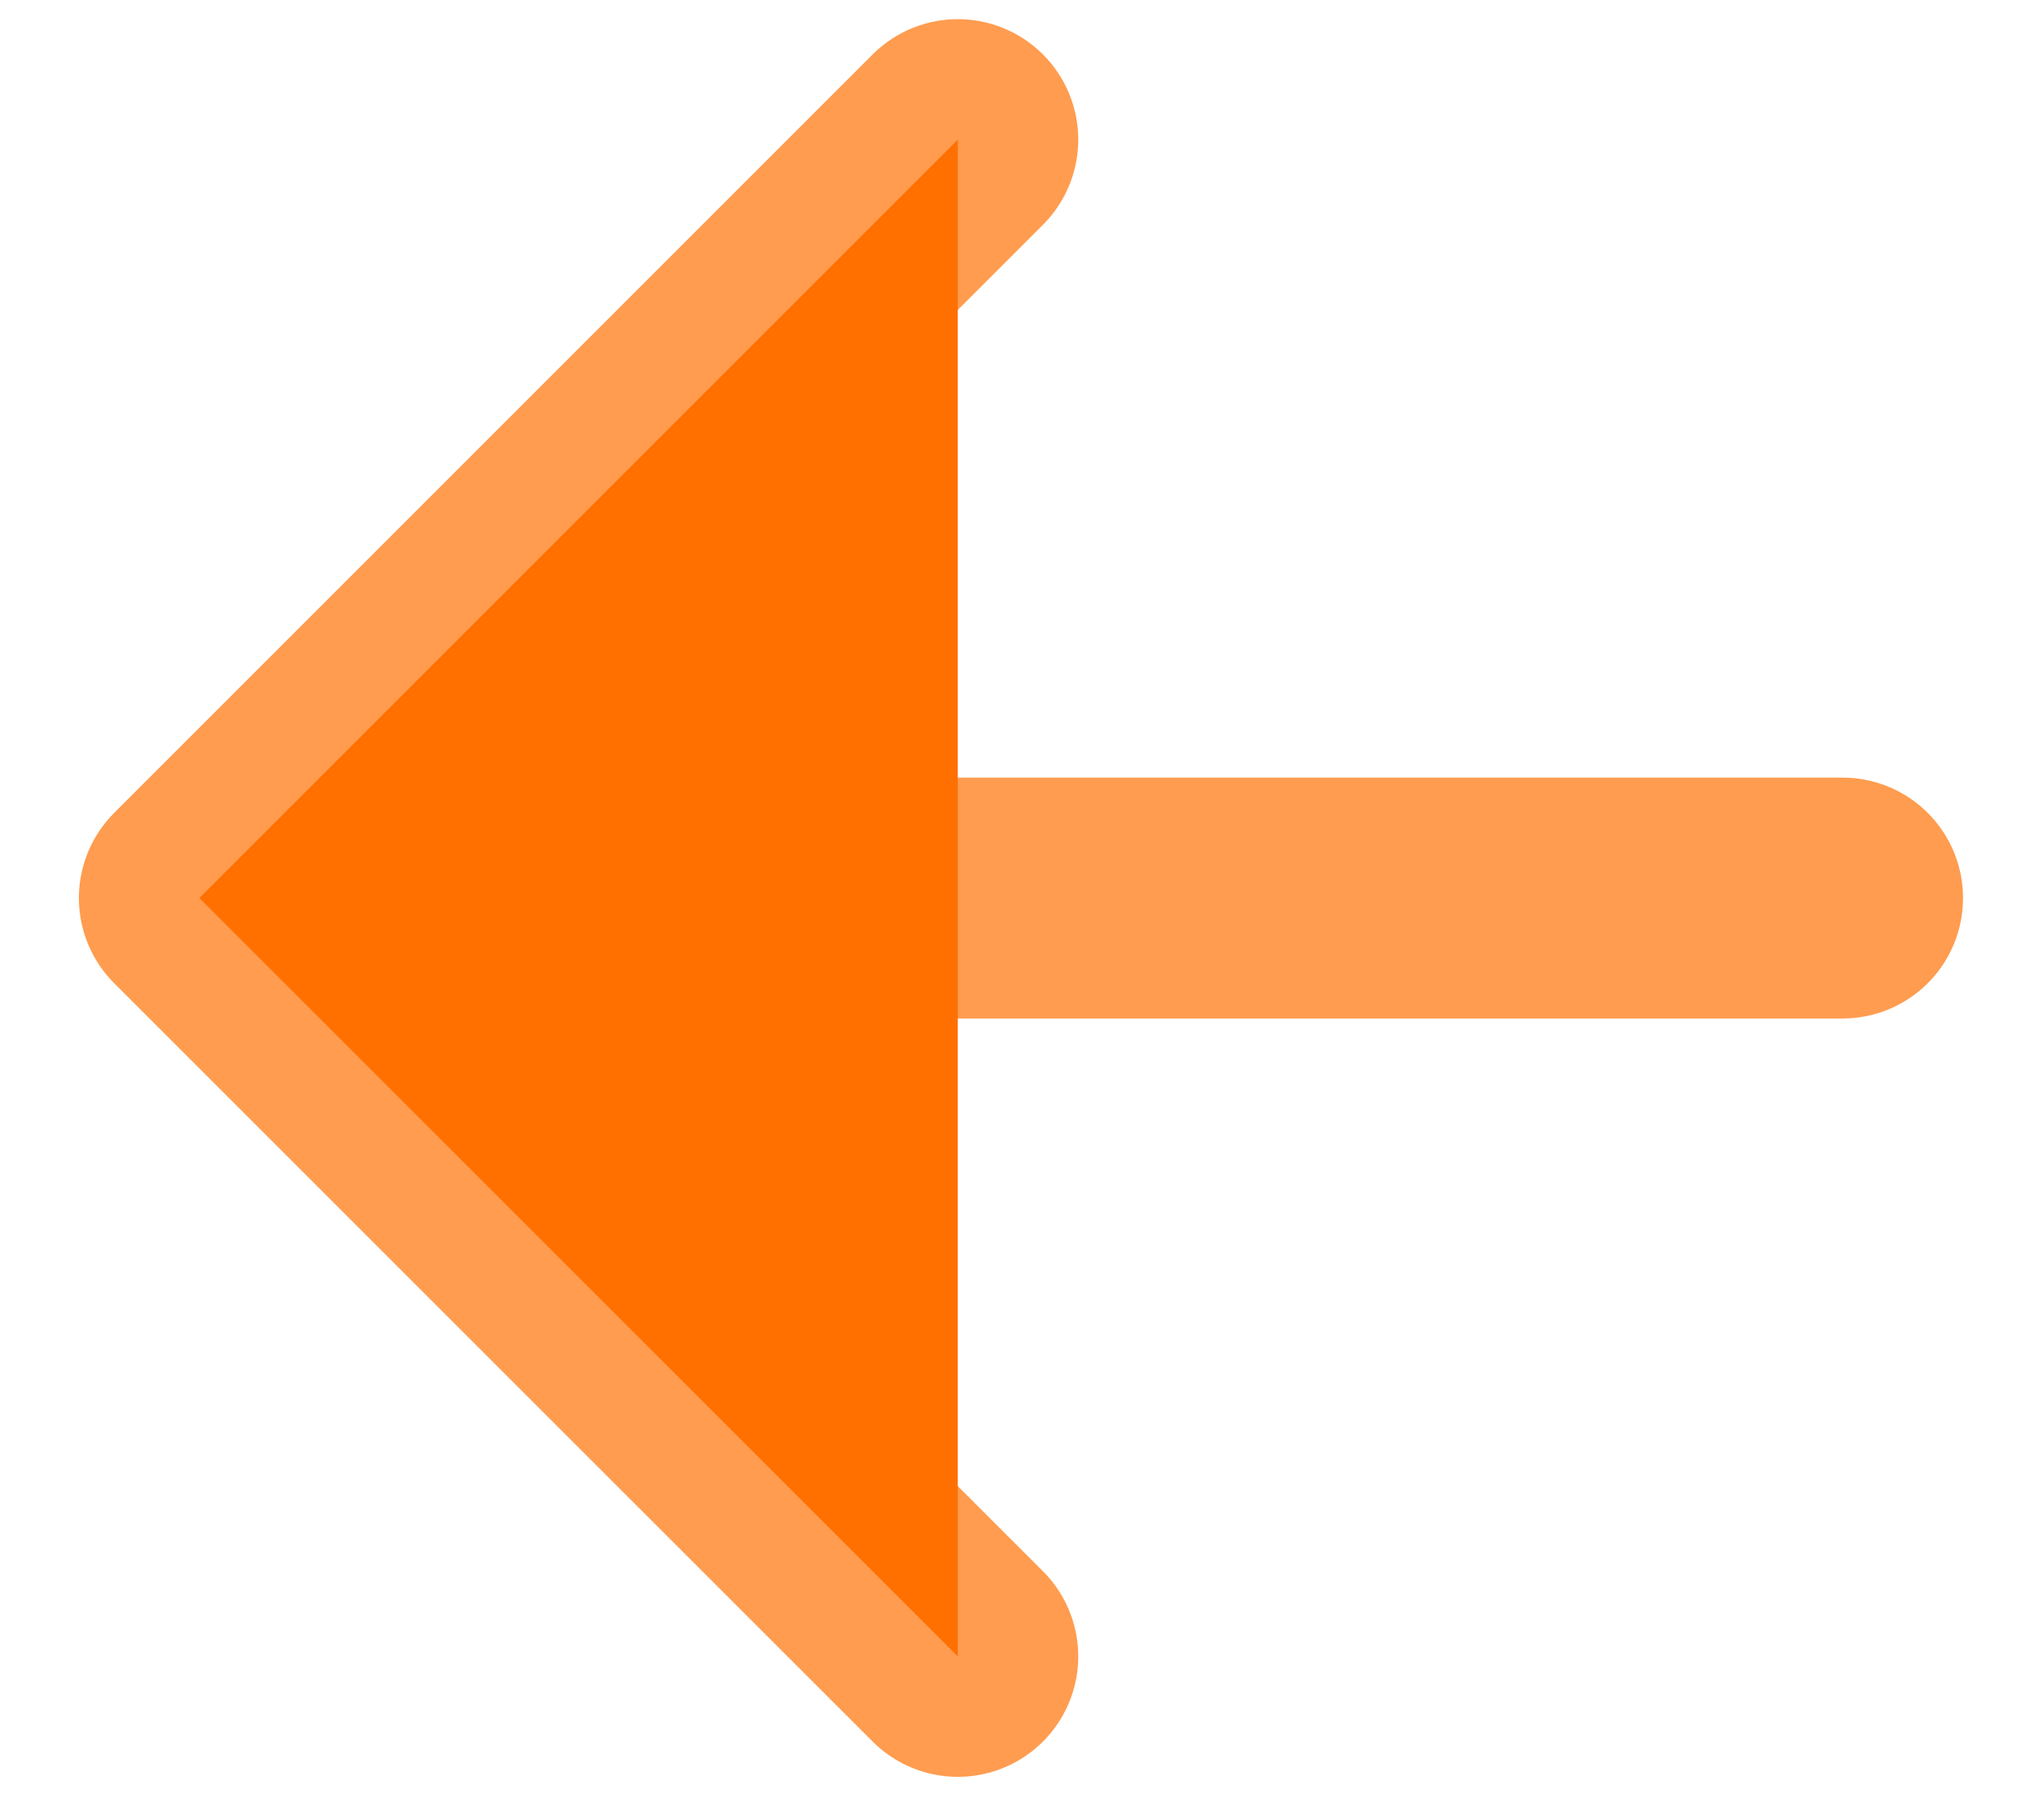 <svg width="19" height="17" viewBox="0 0 19 17" fill="none" xmlns="http://www.w3.org/2000/svg">
<path d="M8.947 15.473L1.862 8.389L8.947 1.304M2.846 8.389H17.212H2.846Z" fill="#FF7000"/>
<path d="M8.947 15.473L1.862 8.389L8.947 1.304M2.846 8.389H17.212" stroke="#FF7000" stroke-opacity="0.69" stroke-width="2.25" stroke-linecap="round" stroke-linejoin="round"/>
</svg>
